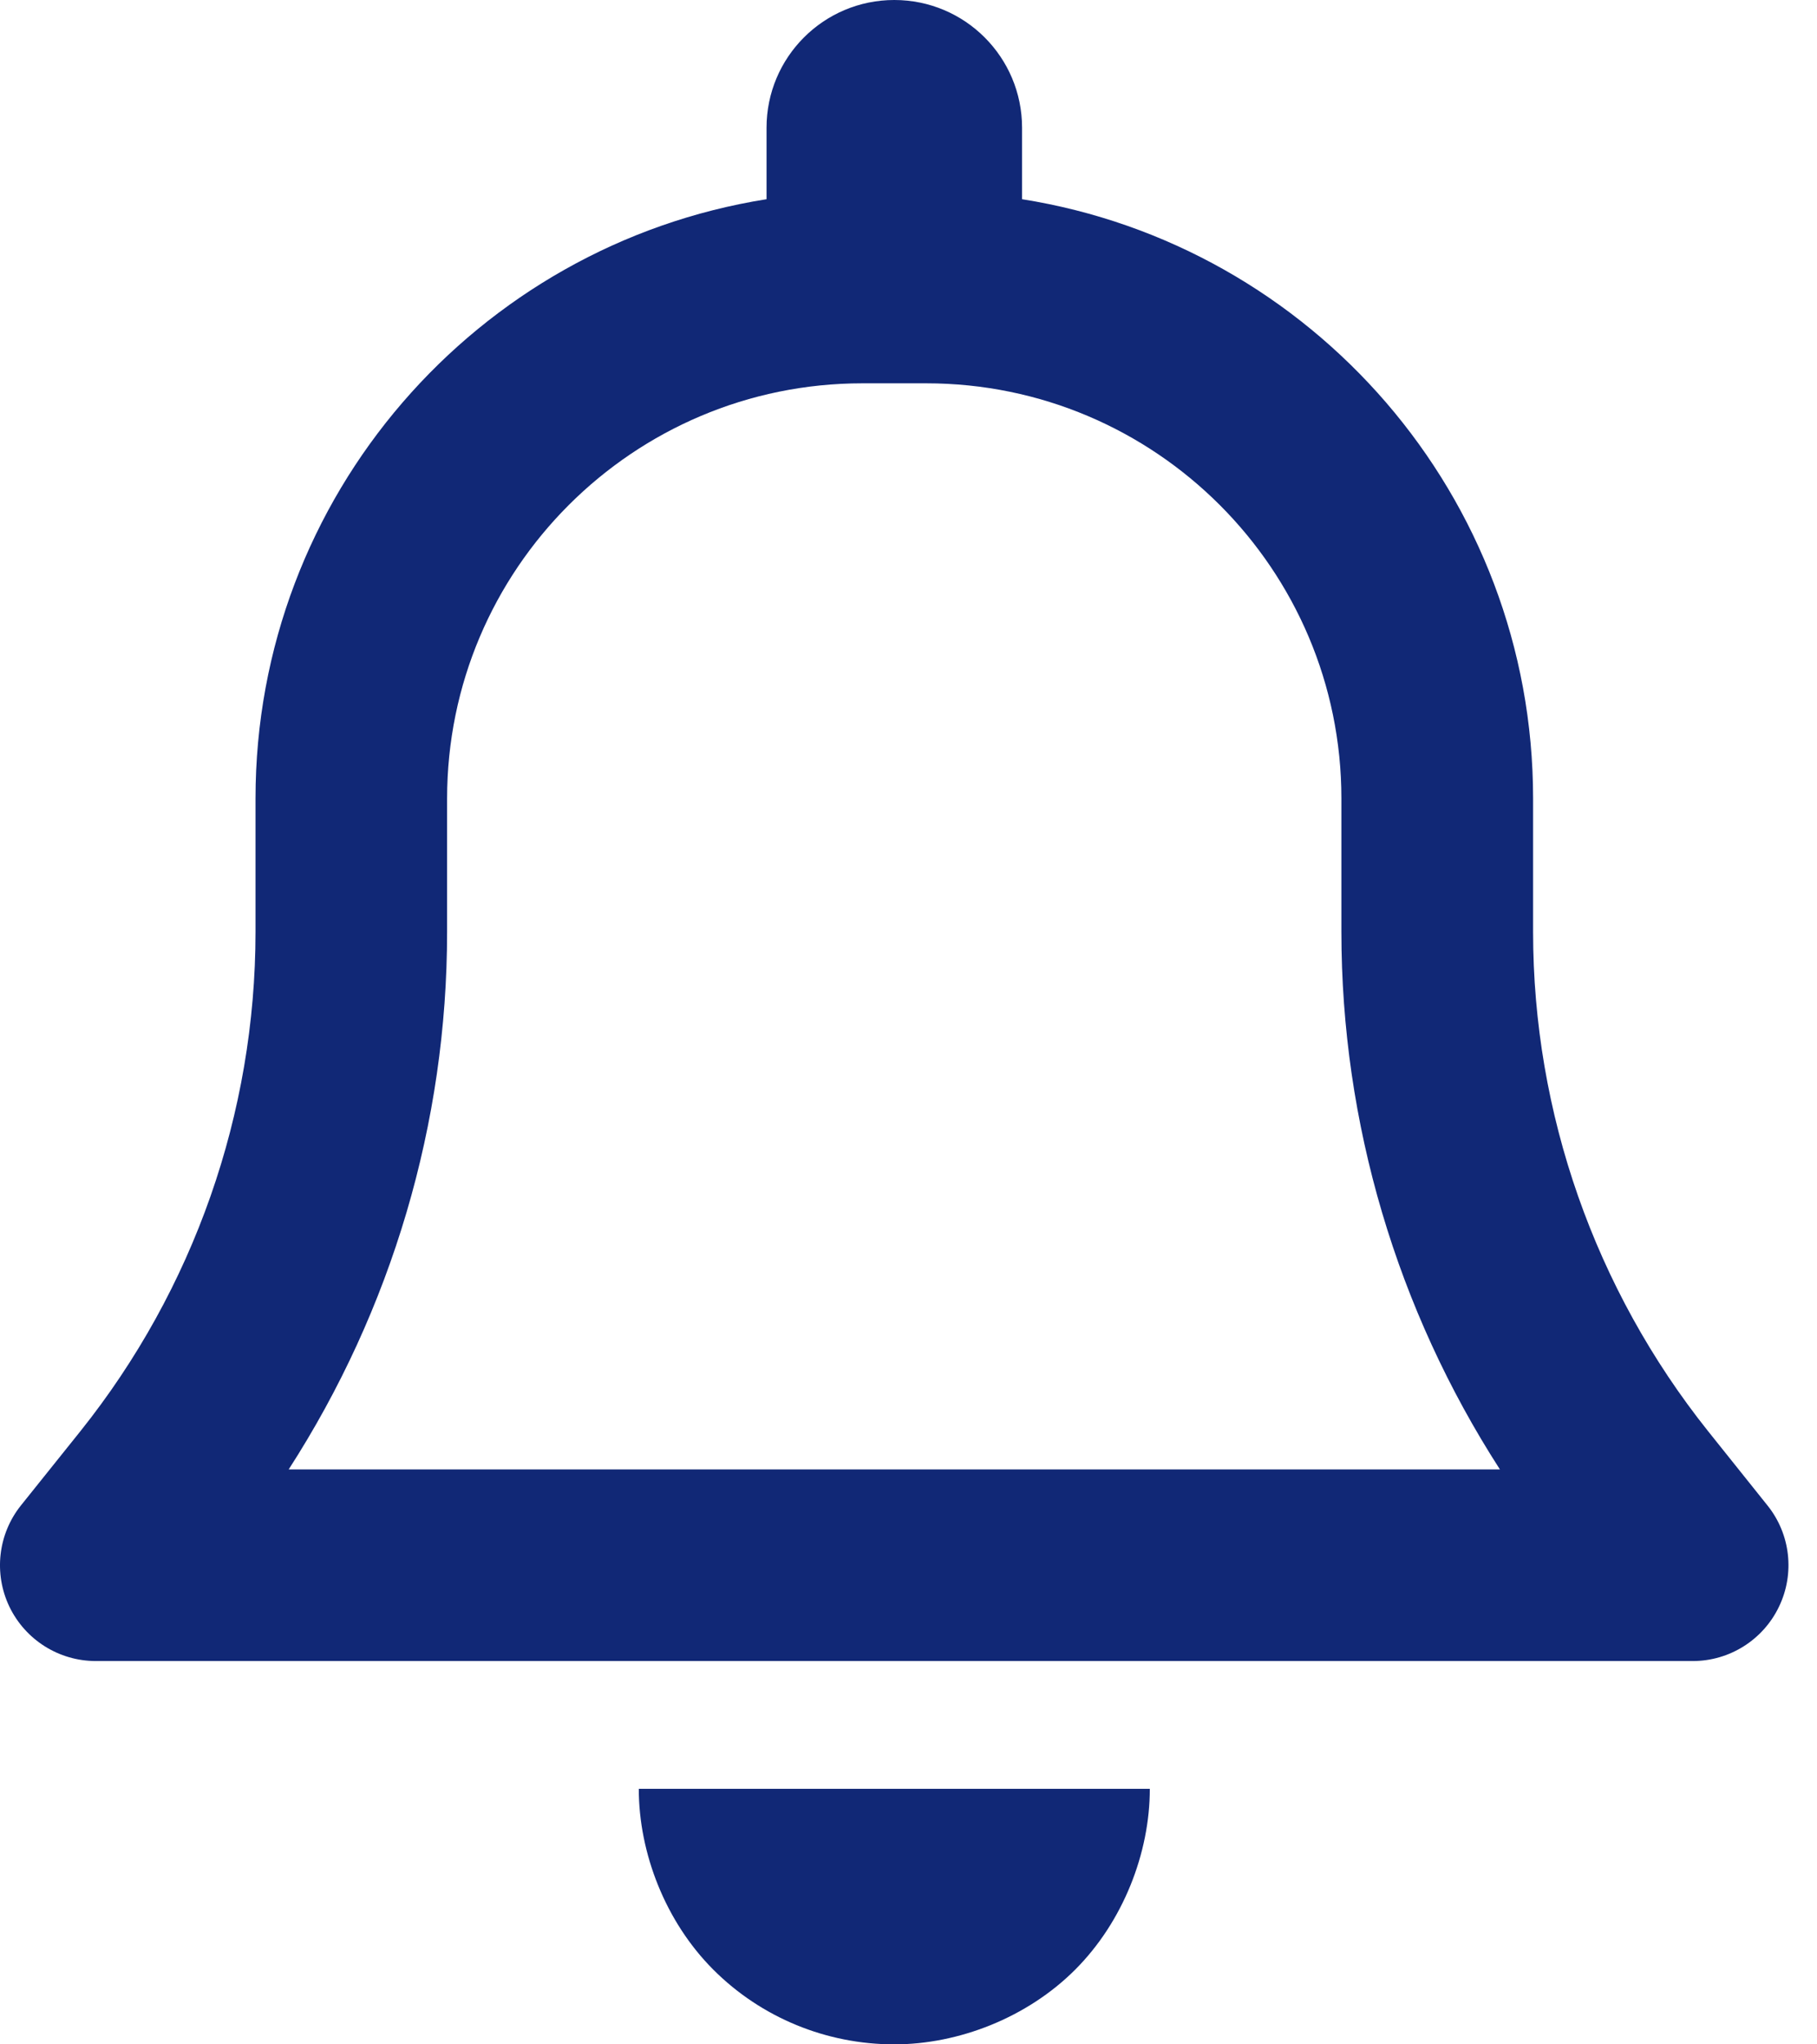 <svg width="16" height="18" viewBox="0 0 16 18" fill="none" xmlns="http://www.w3.org/2000/svg">
<path d="M9 1.125V1.754C11.549 2.158 13.5 4.366 13.5 7.031V8.205C13.5 9.802 14.045 11.352 15.04 12.6L15.563 13.254C15.767 13.507 15.806 13.855 15.665 14.147C15.525 14.439 15.229 14.625 14.906 14.625H0.844C0.519 14.625 0.224 14.439 0.083 14.147C-0.057 13.855 -0.018 13.507 0.185 13.254L0.709 12.6C1.706 11.352 2.25 9.802 2.25 8.205V7.031C2.25 4.366 4.201 2.158 6.75 1.754V1.125C6.75 0.504 7.253 0 7.875 0C8.497 0 9 0.504 9 1.125ZM7.594 3.375C5.576 3.375 3.937 5.013 3.937 7.031V8.205C3.937 9.889 3.449 11.531 2.542 12.938H13.208C12.301 11.531 11.812 9.889 11.812 8.205V7.031C11.812 5.013 10.174 3.375 8.156 3.375H7.594ZM10.125 15.75C10.125 16.316 9.889 16.921 9.467 17.343C9.045 17.765 8.441 18 7.875 18C7.277 18 6.704 17.765 6.282 17.343C5.86 16.921 5.625 16.316 5.625 15.75H10.125Z" fill="#112876"/>
</svg>
